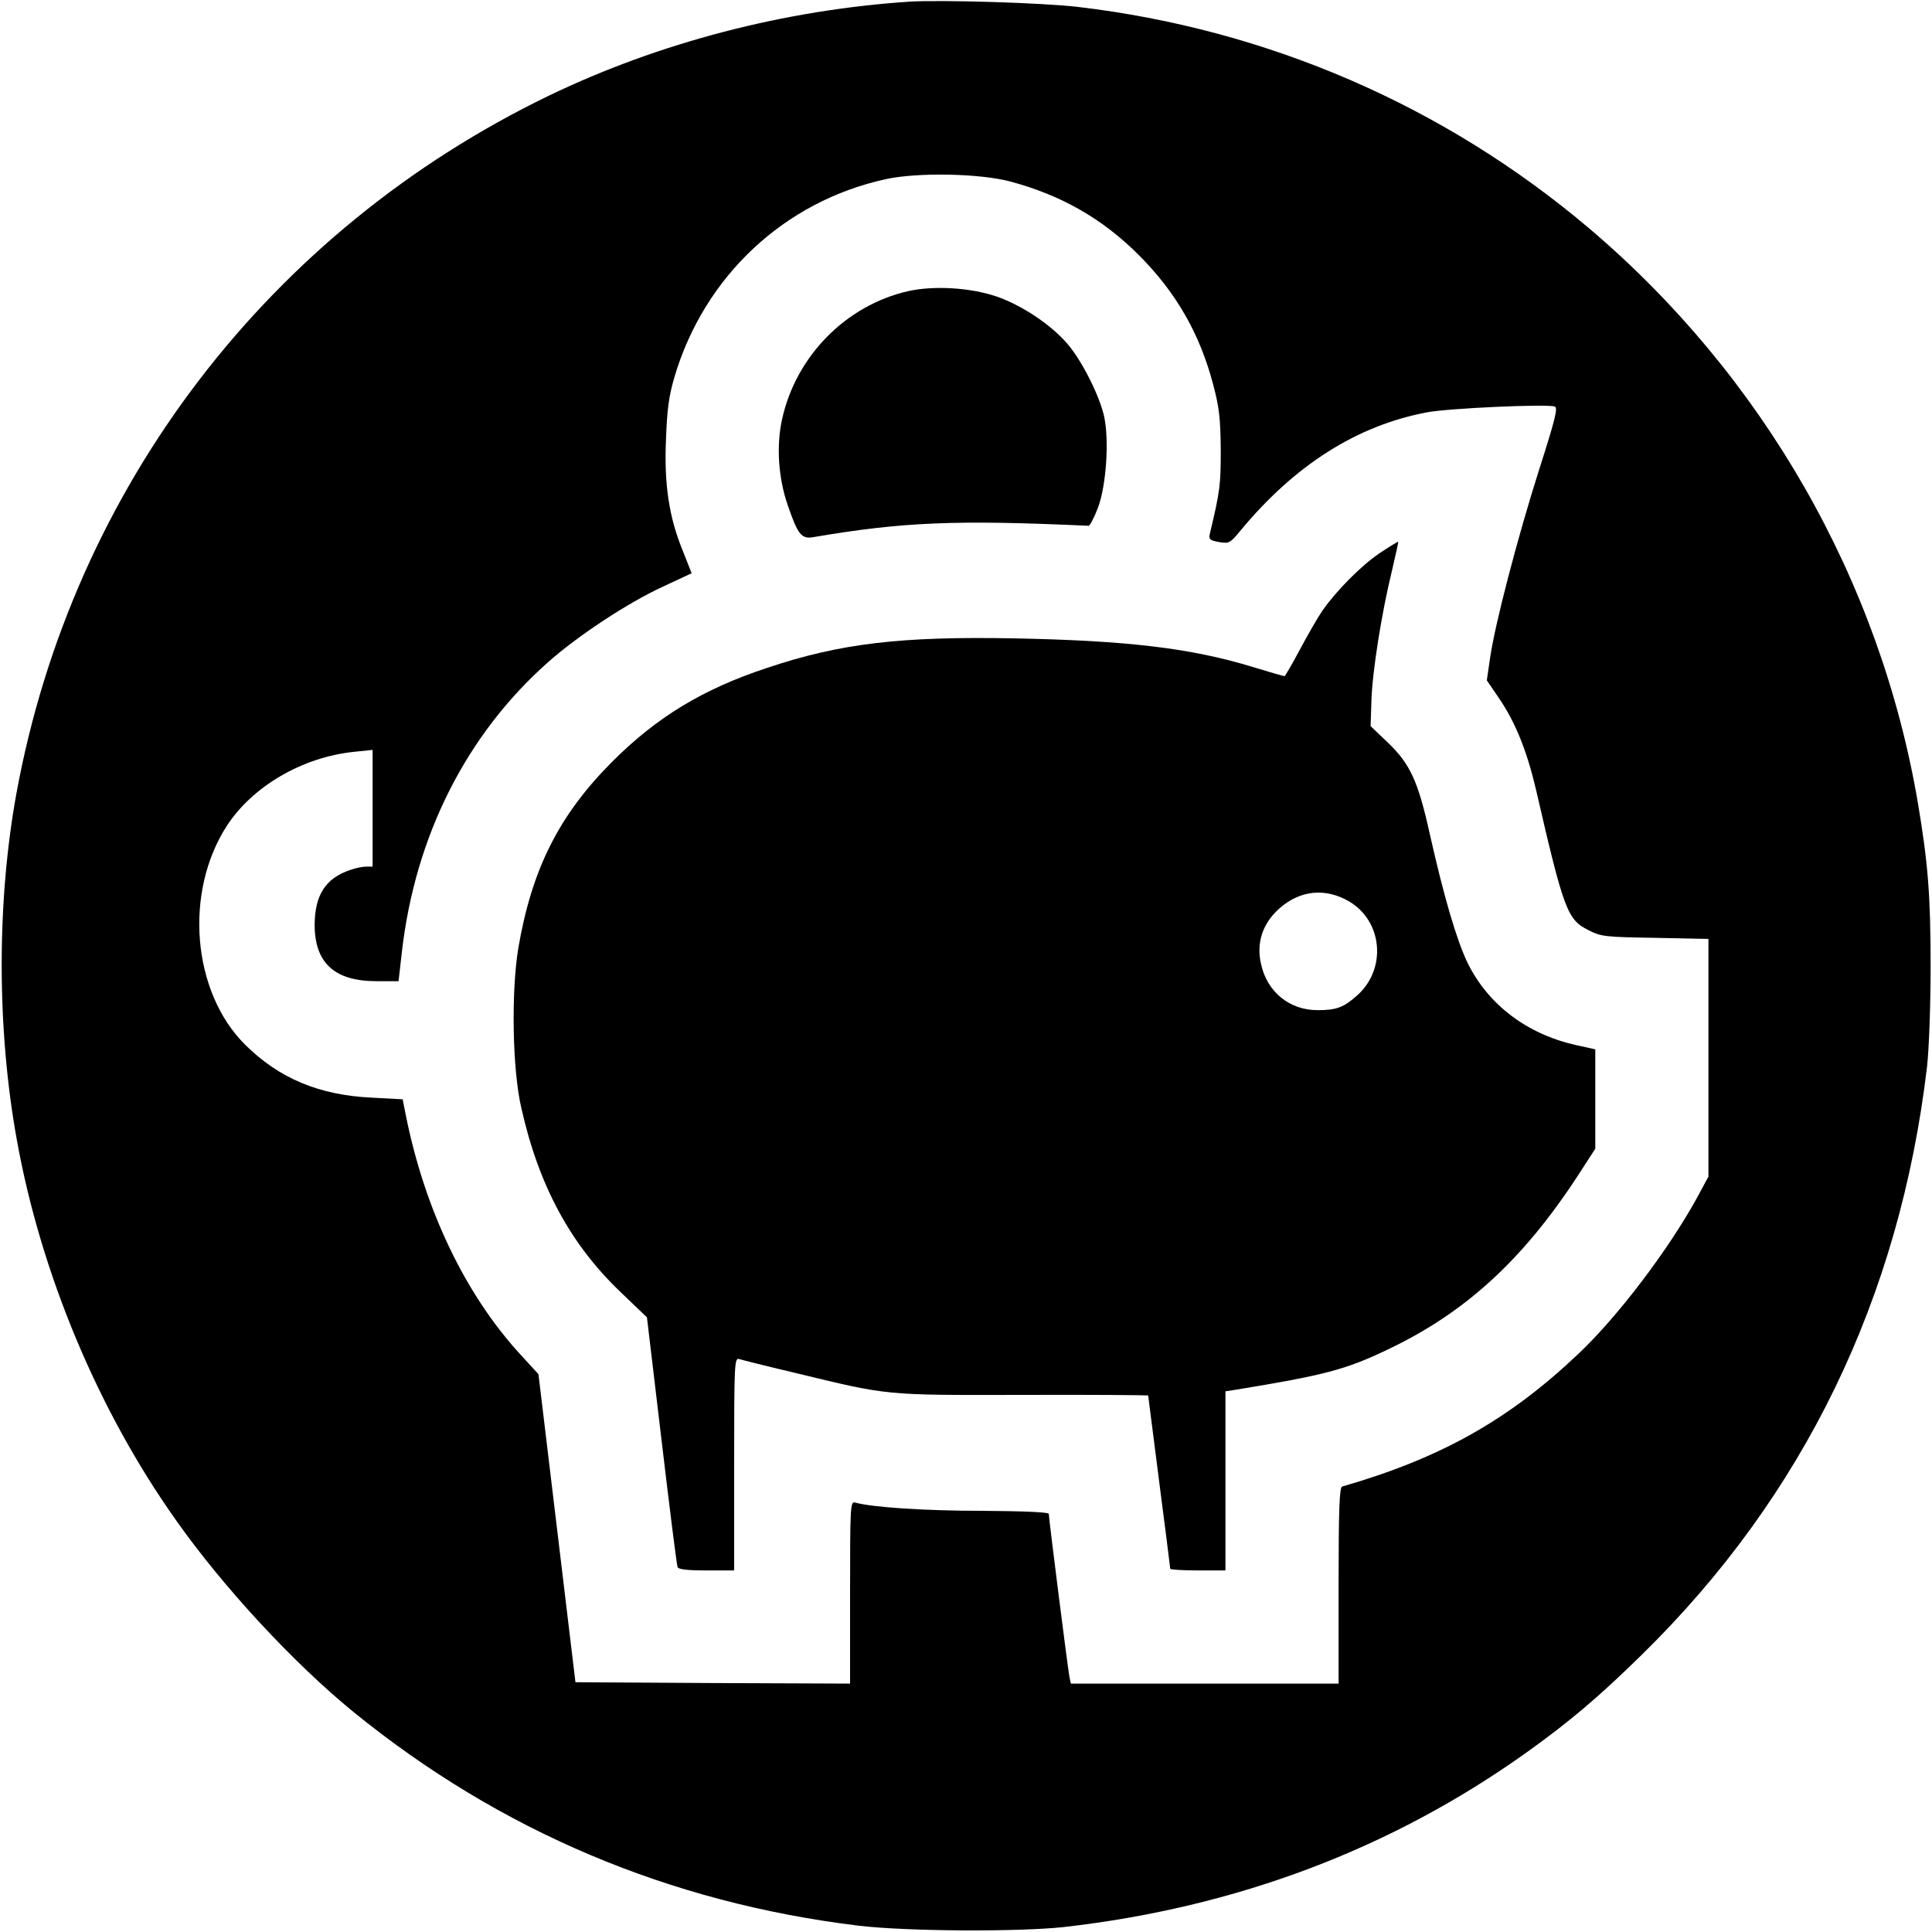 <?xml version="1.0" standalone="no"?>
<!DOCTYPE svg PUBLIC "-//W3C//DTD SVG 20010904//EN"
 "http://www.w3.org/TR/2001/REC-SVG-20010904/DTD/svg10.dtd">
<svg version="1.0" xmlns="http://www.w3.org/2000/svg"
 width="700pt" height="700pt" viewBox="0 0 700 700"
 preserveAspectRatio="xMidYMid meet">
<g transform="translate(0,700) scale(0.1,-0.1)"
fill="#000000" stroke="none">
<path d="M3295 6994 c-452 -30 -906 -148 -1305 -340 -1015 -490 -1727 -1421
-1930 -2526 -72 -394 -72 -855 1 -1258 87 -484 294 -979 576 -1377 172 -244
427 -519 644 -696 530 -431 1145 -691 1829 -774 175 -21 580 -23 745 -5 625
71 1187 283 1678 634 155 111 260 200 415 352 588 576 935 1293 1034 2131 7
62 13 220 13 365 0 258 -10 376 -46 590 -137 808 -562 1550 -1194 2085 -523
442 -1162 719 -1850 800 -128 15 -493 26 -610 19z m367 -652 c185 -50 333
-135 464 -266 136 -136 222 -287 270 -471 22 -83 26 -123 27 -235 0 -127 -2
-147 -40 -306 -4 -18 1 -22 34 -28 36 -6 40 -4 77 41 197 238 422 381 676 429
78 15 436 31 463 21 12 -4 3 -43 -55 -224 -80 -251 -162 -567 -179 -686 l-12
-82 45 -66 c59 -87 100 -189 133 -329 101 -439 114 -472 190 -510 47 -24 61
-25 243 -28 l192 -4 0 -431 0 -430 -41 -76 c-103 -188 -287 -431 -430 -566
-253 -240 -499 -378 -856 -481 -10 -3 -13 -83 -13 -359 l0 -355 -485 0 -485 0
-5 23 c-5 23 -75 575 -75 592 0 6 -88 10 -242 11 -210 0 -400 13 -460 30 -17
5 -18 -15 -18 -325 l0 -331 -497 2 -498 3 -67 558 -67 558 -66 72 c-199 217
-346 523 -415 868 l-11 56 -112 6 c-191 9 -336 70 -459 192 -192 191 -222 552
-66 793 93 143 274 249 461 268 l67 7 0 -212 0 -211 -24 0 c-12 0 -38 -5 -57
-12 -89 -30 -128 -90 -129 -198 0 -139 72 -205 224 -205 l80 0 12 105 c48 421
234 789 530 1051 107 95 287 214 415 273 l105 49 -32 81 c-50 122 -68 240 -61
404 4 108 10 156 31 227 108 364 398 636 766 716 115 25 340 21 452 -9z"/>
<path d="M3290 5945 c-224 -51 -405 -234 -456 -462 -22 -98 -14 -215 20 -313
37 -108 50 -124 94 -116 323 55 516 63 996 41 5 0 20 29 34 65 30 80 41 241
23 329 -17 78 -82 206 -135 267 -61 70 -166 139 -256 170 -95 32 -227 40 -320
19z"/>
<path d="M4999 4996 c-67 -45 -157 -136 -208 -209 -16 -23 -52 -86 -81 -140
-28 -53 -54 -97 -56 -97 -2 0 -55 15 -117 34 -223 68 -454 95 -858 103 -415 8
-635 -18 -900 -107 -233 -77 -399 -178 -560 -339 -193 -193 -292 -389 -341
-676 -26 -157 -22 -439 11 -580 63 -281 178 -493 359 -666 l96 -92 53 -446
c29 -245 55 -452 58 -459 3 -8 34 -12 105 -12 l100 0 0 386 c0 362 1 385 18
380 9 -3 100 -26 202 -50 343 -83 320 -81 828 -80 248 1 452 -1 452 -2 0 -2
18 -143 40 -313 22 -170 40 -311 40 -315 0 -3 45 -6 100 -6 l100 0 0 325 0
324 33 5 c324 53 402 73 554 146 281 133 489 324 687 626 l66 102 0 180 0 180
-72 16 c-177 40 -317 147 -391 298 -40 84 -85 237 -137 468 -42 190 -71 252
-151 329 l-63 60 3 93 c3 103 37 319 75 473 13 55 23 101 22 102 -1 1 -31 -17
-67 -41z m-111 -1262 c121 -71 137 -243 31 -339 -50 -45 -76 -55 -145 -55
-102 0 -183 66 -205 167 -18 78 6 148 67 202 75 66 166 75 252 25z"/>
</g>
</svg>
